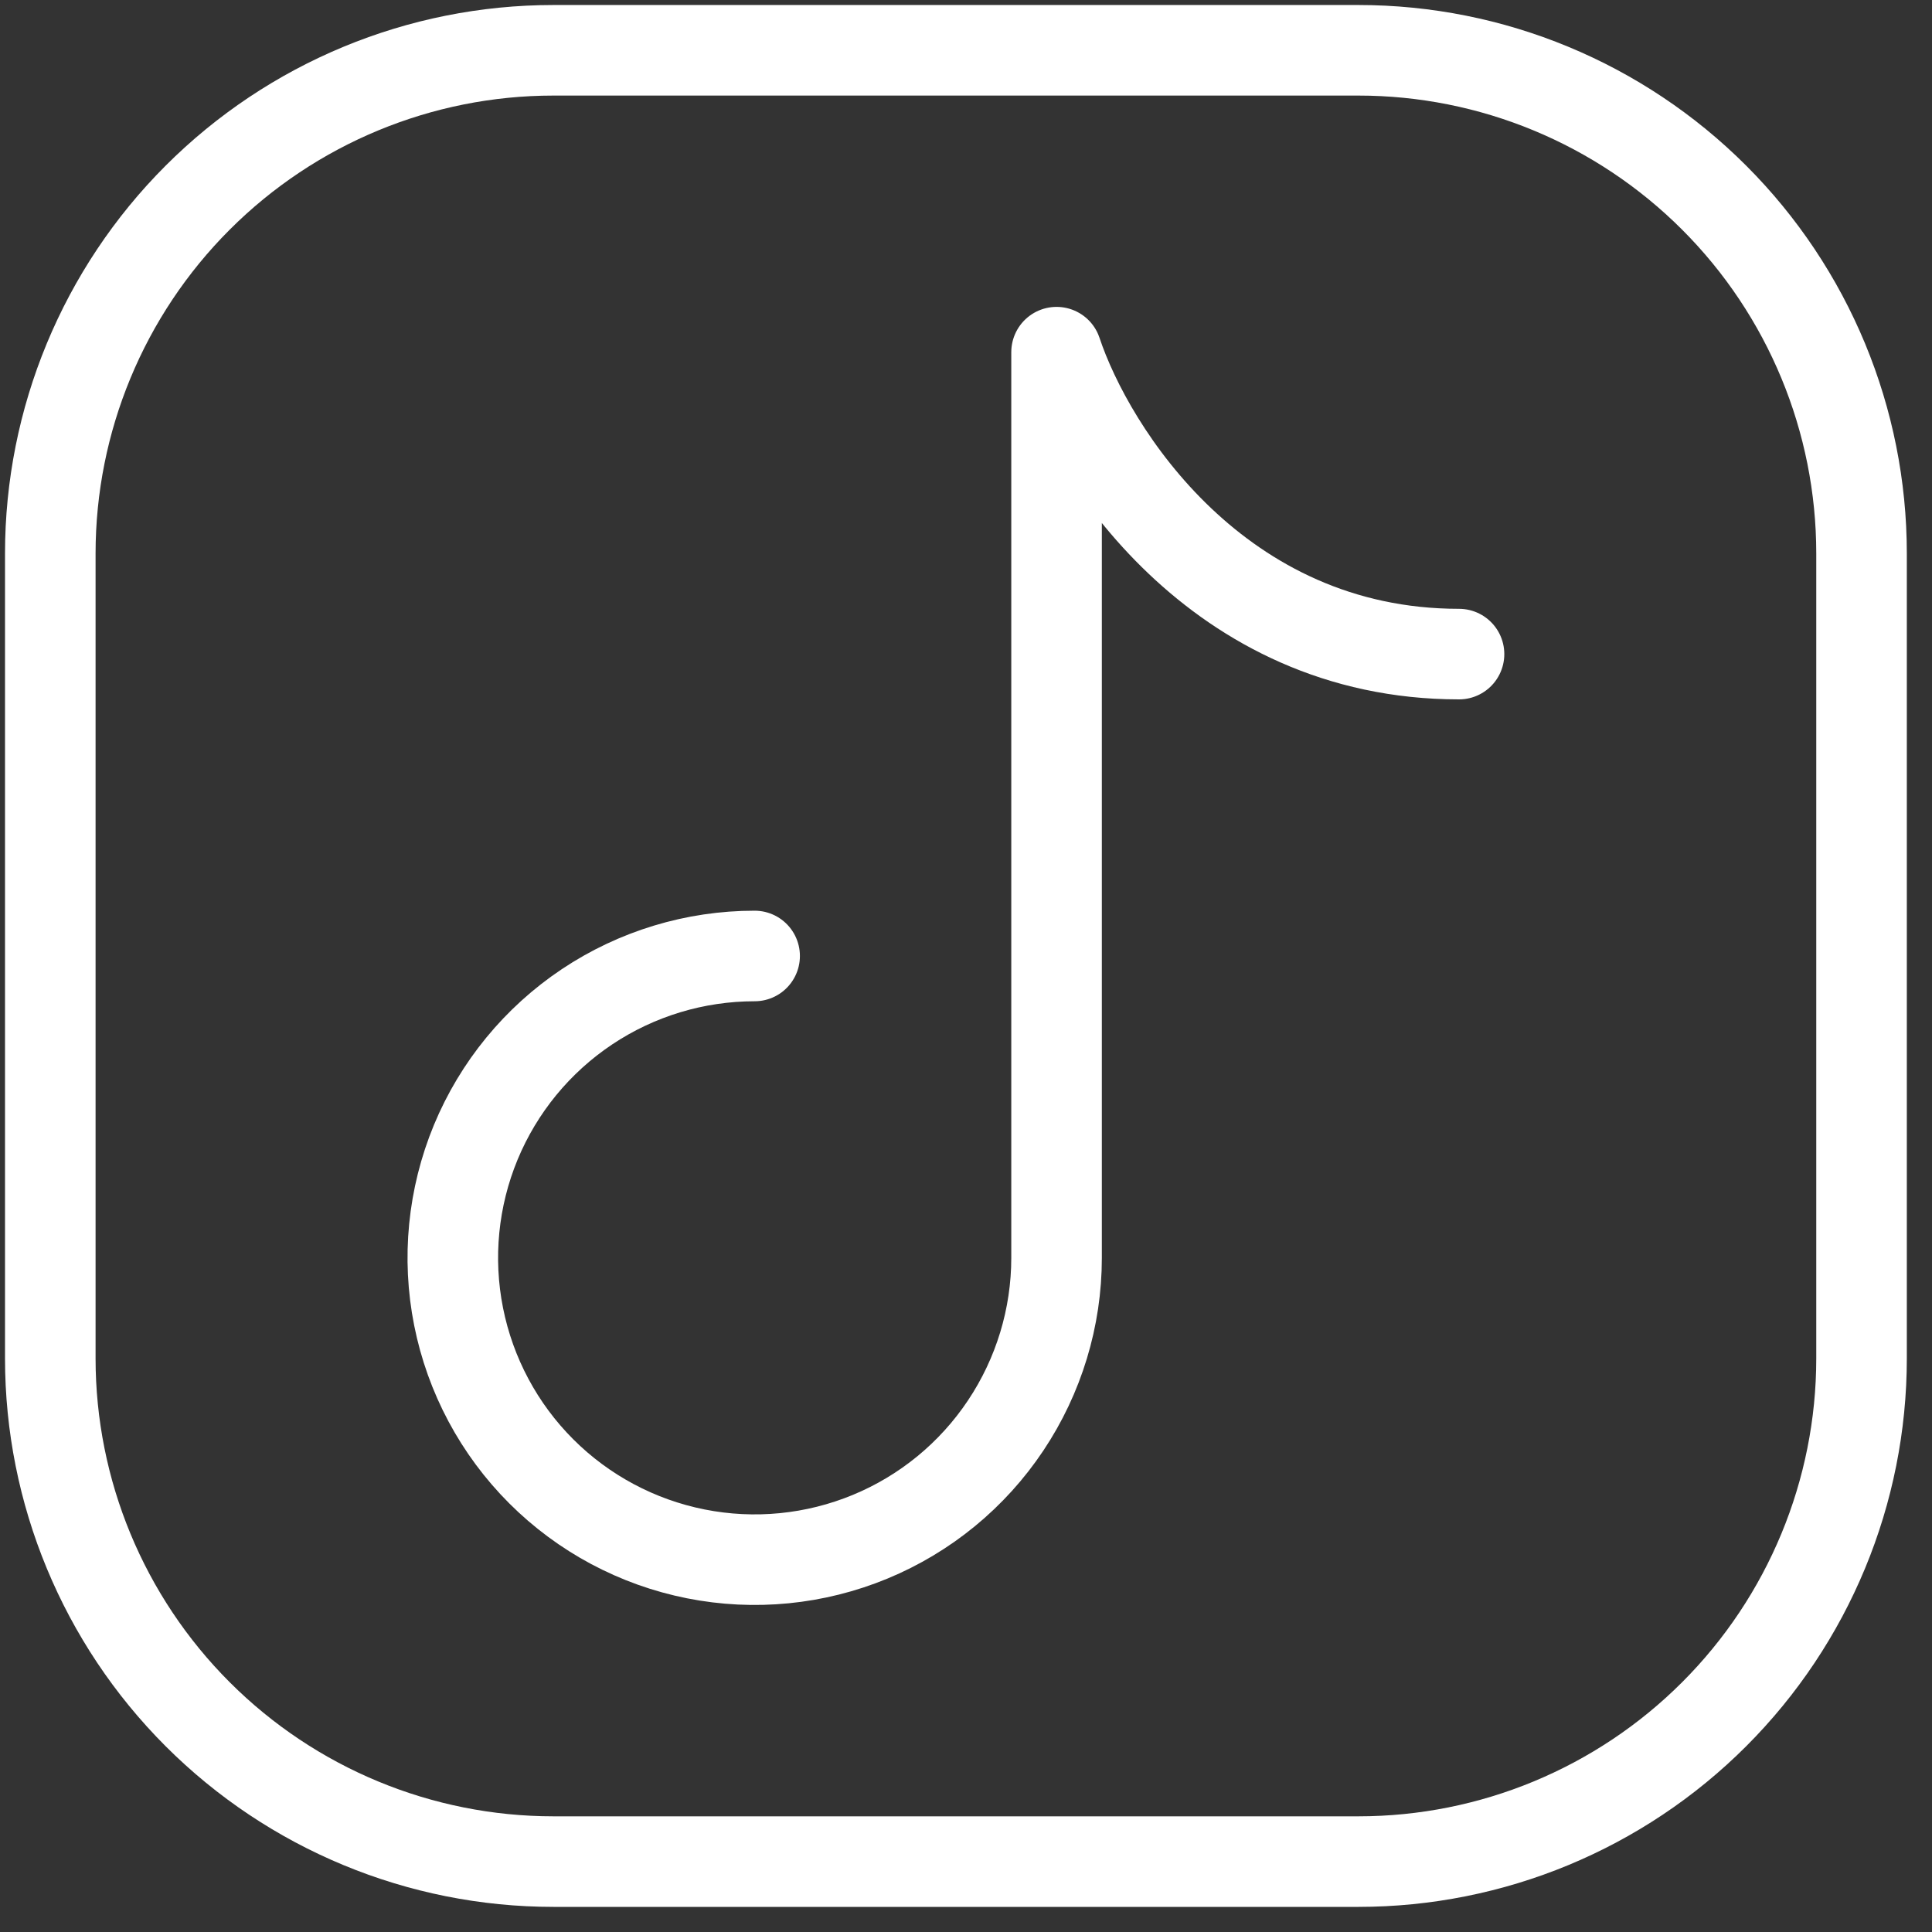 <svg width="32" height="32" viewBox="0 0 32 32" fill="none" xmlns="http://www.w3.org/2000/svg">
<rect x="0" y="0" width="32" height="32" fill="#333333" stroke="none"/>
<path d="M30.833 9.167V22.5C30.833 24.71 29.955 26.83 28.392 28.393C26.829 29.956 24.71 30.834 22.5 30.834H9.166C6.956 30.834 4.837 29.956 3.274 28.393C1.711 26.83 0.833 24.71 0.833 22.5V9.167C0.833 6.957 1.711 4.837 3.274 3.274C4.837 1.711 6.956 0.833 9.166 0.833H22.5C24.71 0.833 26.829 1.711 28.392 3.274C29.955 4.837 30.833 6.957 30.833 9.167Z" stroke="white" stroke-width="1.5" stroke-linecap="round" stroke-linejoin="round"/>
<path d="M12.499 15.834C11.511 15.834 10.544 16.127 9.722 16.676C8.899 17.226 8.259 18.006 7.88 18.92C7.502 19.834 7.403 20.839 7.596 21.809C7.789 22.779 8.265 23.67 8.964 24.369C9.663 25.068 10.554 25.544 11.524 25.737C12.494 25.93 13.499 25.831 14.413 25.453C15.327 25.075 16.108 24.434 16.657 23.611C17.206 22.789 17.5 21.822 17.5 20.834V5.833C18.055 7.5 20.166 10.834 24.166 10.834" stroke="white" stroke-width="1.5" stroke-linecap="round" stroke-linejoin="round"/>
</svg>
